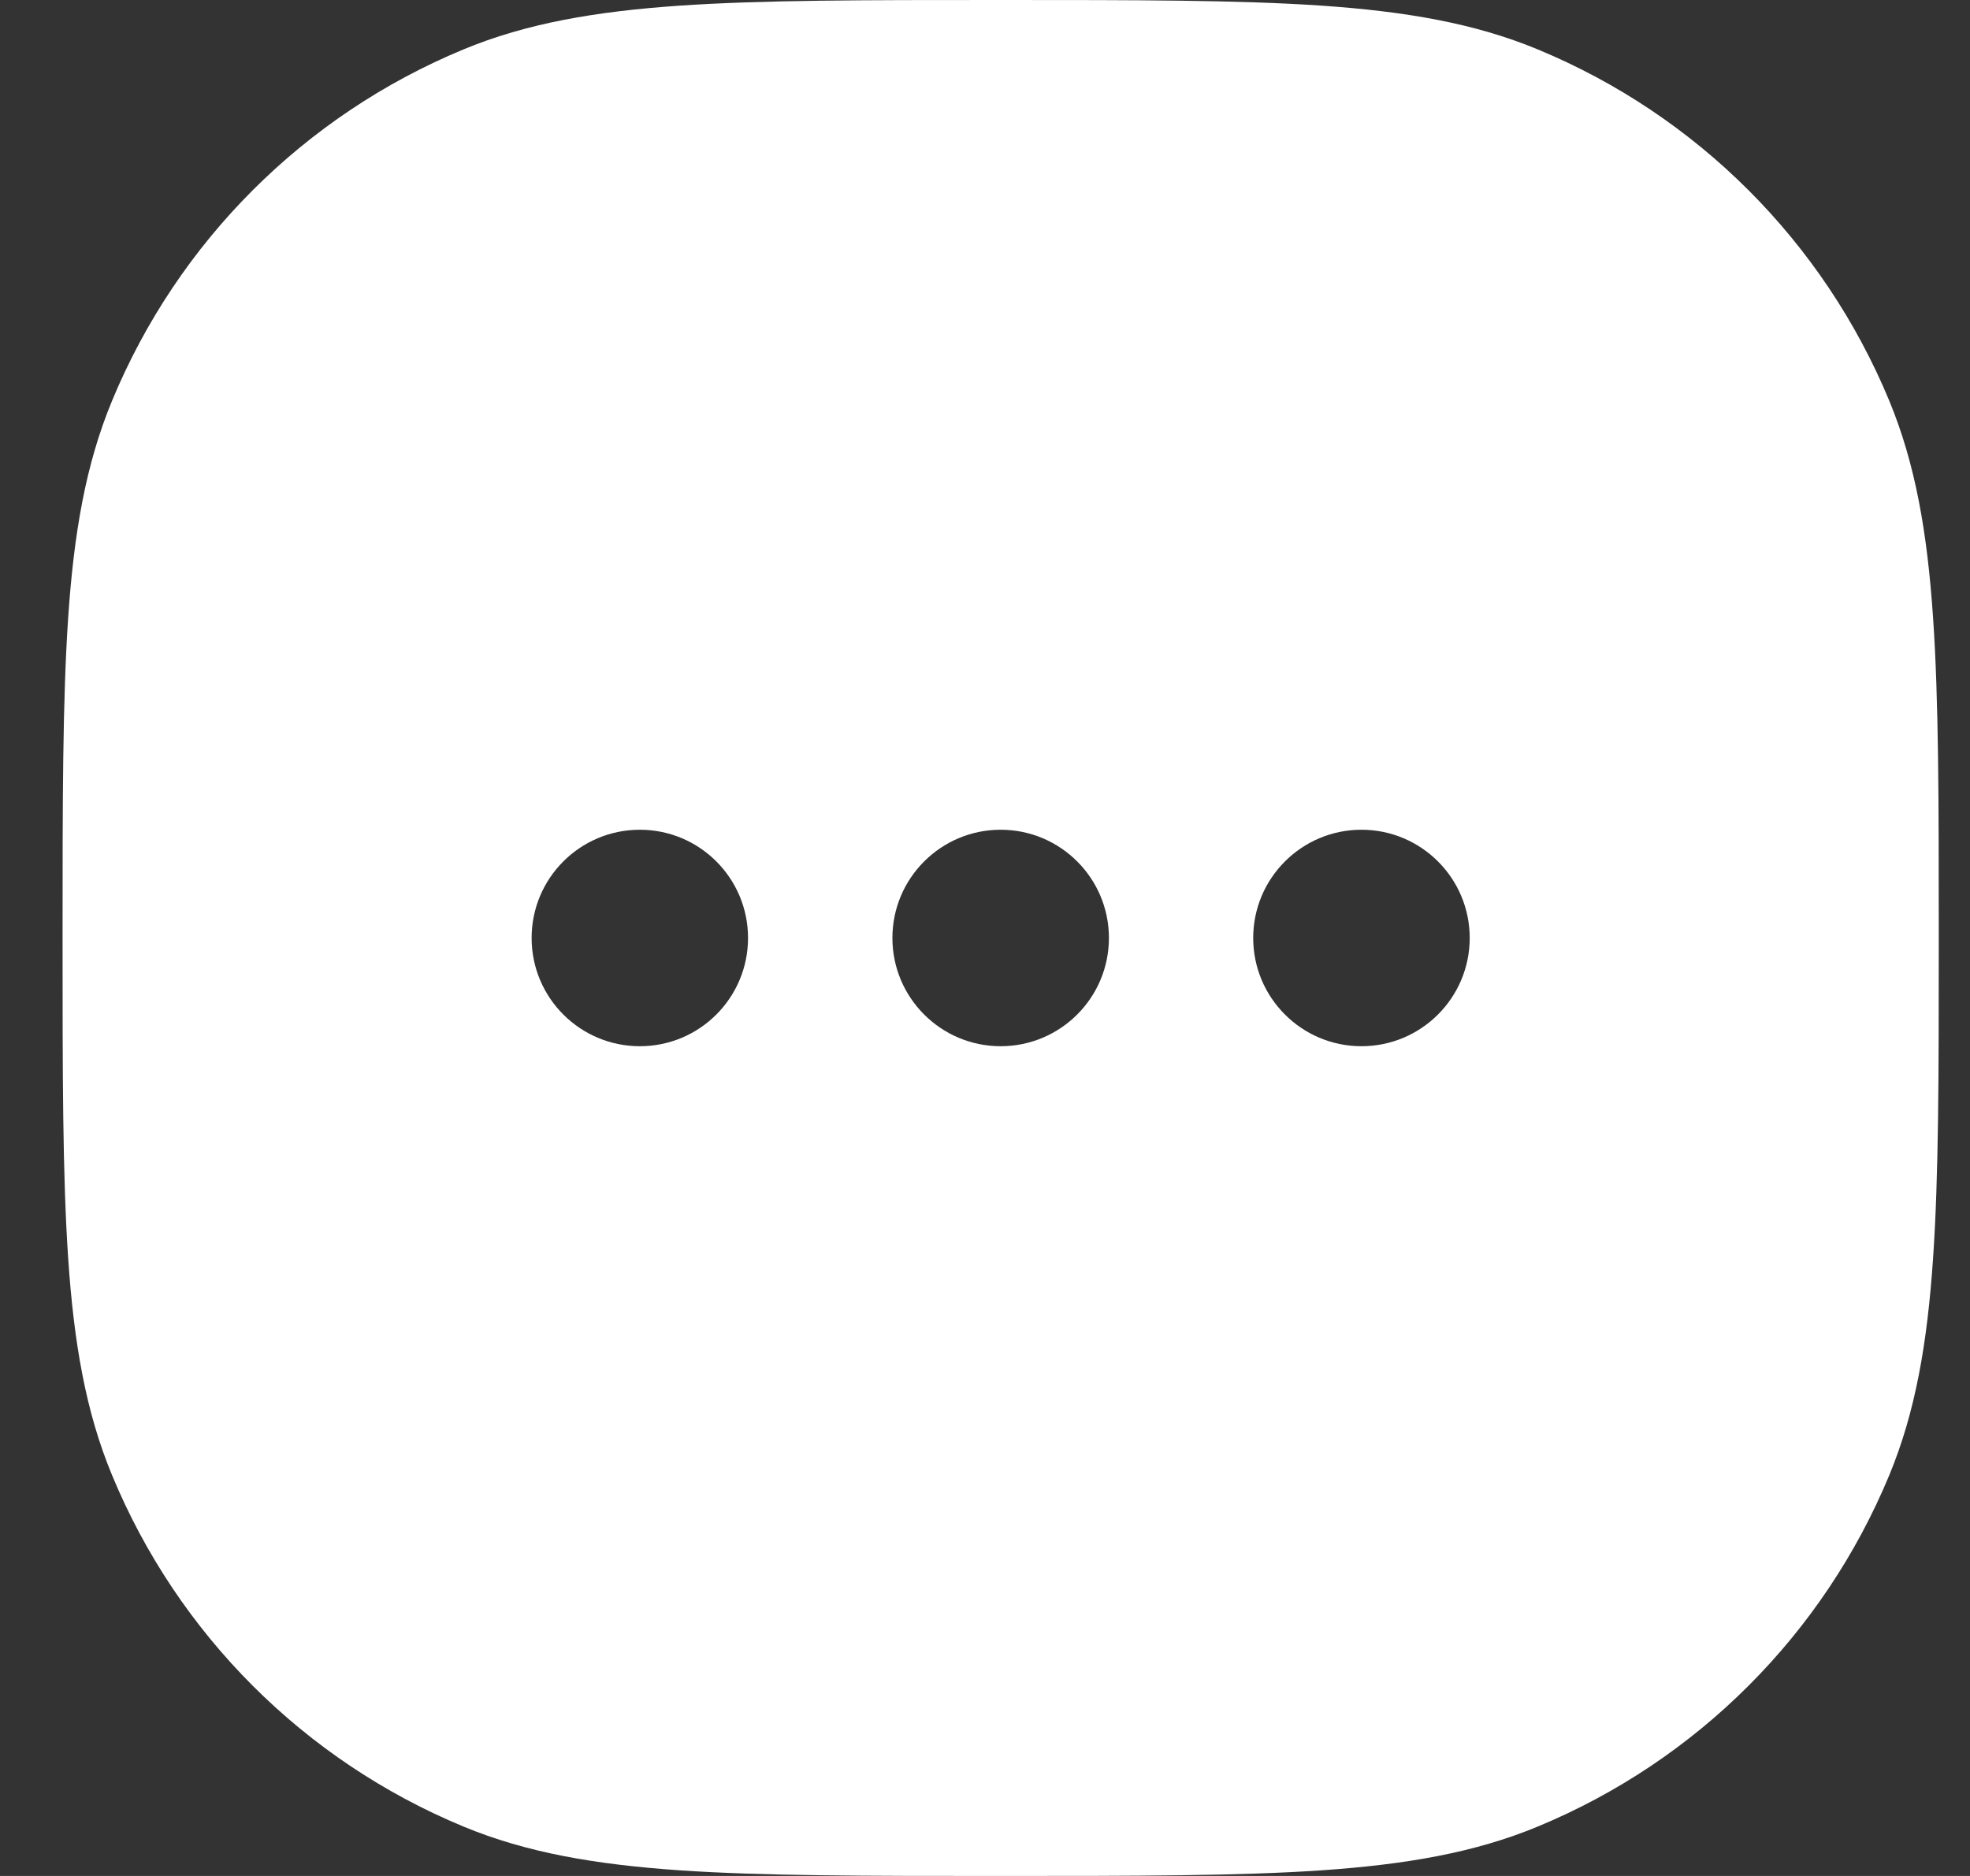 <svg width="21" height="20" viewBox="0 0 21 20" fill="none" xmlns="http://www.w3.org/2000/svg">
<rect x="0" y="0" width="21" height="20" fill="#333333" stroke="none"/>
<path fill-rule="evenodd" clip-rule="evenodd" d="M14.086 0.06C13.202 -5.00335e-06 12.105 -2.80375e-06 10.696 3.89307e-08H10.638C9.229 -2.80375e-06 8.132 -5.00335e-06 7.247 0.06C6.35 0.122 5.615 0.247 4.94 0.527C3.244 1.23 1.896 2.577 1.194 4.274C0.914 4.949 0.788 5.683 0.727 6.581C0.667 7.465 0.667 8.562 0.667 9.971V10.029C0.667 11.438 0.667 12.535 0.727 13.419C0.788 14.317 0.914 15.052 1.194 15.726C1.896 17.423 3.244 18.77 4.94 19.473C5.615 19.753 6.35 19.878 7.247 19.94C8.132 20 9.229 20 10.638 20H10.696C12.105 20 13.202 20 14.086 19.94C14.984 19.878 15.718 19.753 16.393 19.473C18.089 18.77 19.437 17.423 20.14 15.726C20.419 15.052 20.545 14.317 20.606 13.419C20.667 12.535 20.667 11.438 20.667 10.029V9.971C20.667 8.562 20.667 7.465 20.606 6.581C20.545 5.683 20.419 4.949 20.14 4.274C19.437 2.577 18.089 1.23 16.393 0.527C15.718 0.247 14.984 0.122 14.086 0.06ZM6.821 11.154C7.458 11.154 7.974 10.637 7.974 10C7.974 9.363 7.458 8.846 6.821 8.846C6.183 8.846 5.667 9.363 5.667 10C5.667 10.637 6.183 11.154 6.821 11.154ZM10.667 11.154C11.304 11.154 11.821 10.637 11.821 10C11.821 9.363 11.304 8.846 10.667 8.846C10.03 8.846 9.513 9.363 9.513 10C9.513 10.637 10.03 11.154 10.667 11.154ZM14.513 11.154C15.15 11.154 15.667 10.637 15.667 10C15.667 9.363 15.15 8.846 14.513 8.846C13.876 8.846 13.359 9.363 13.359 10C13.359 10.637 13.876 11.154 14.513 11.154Z" fill="white"/>
</svg>
